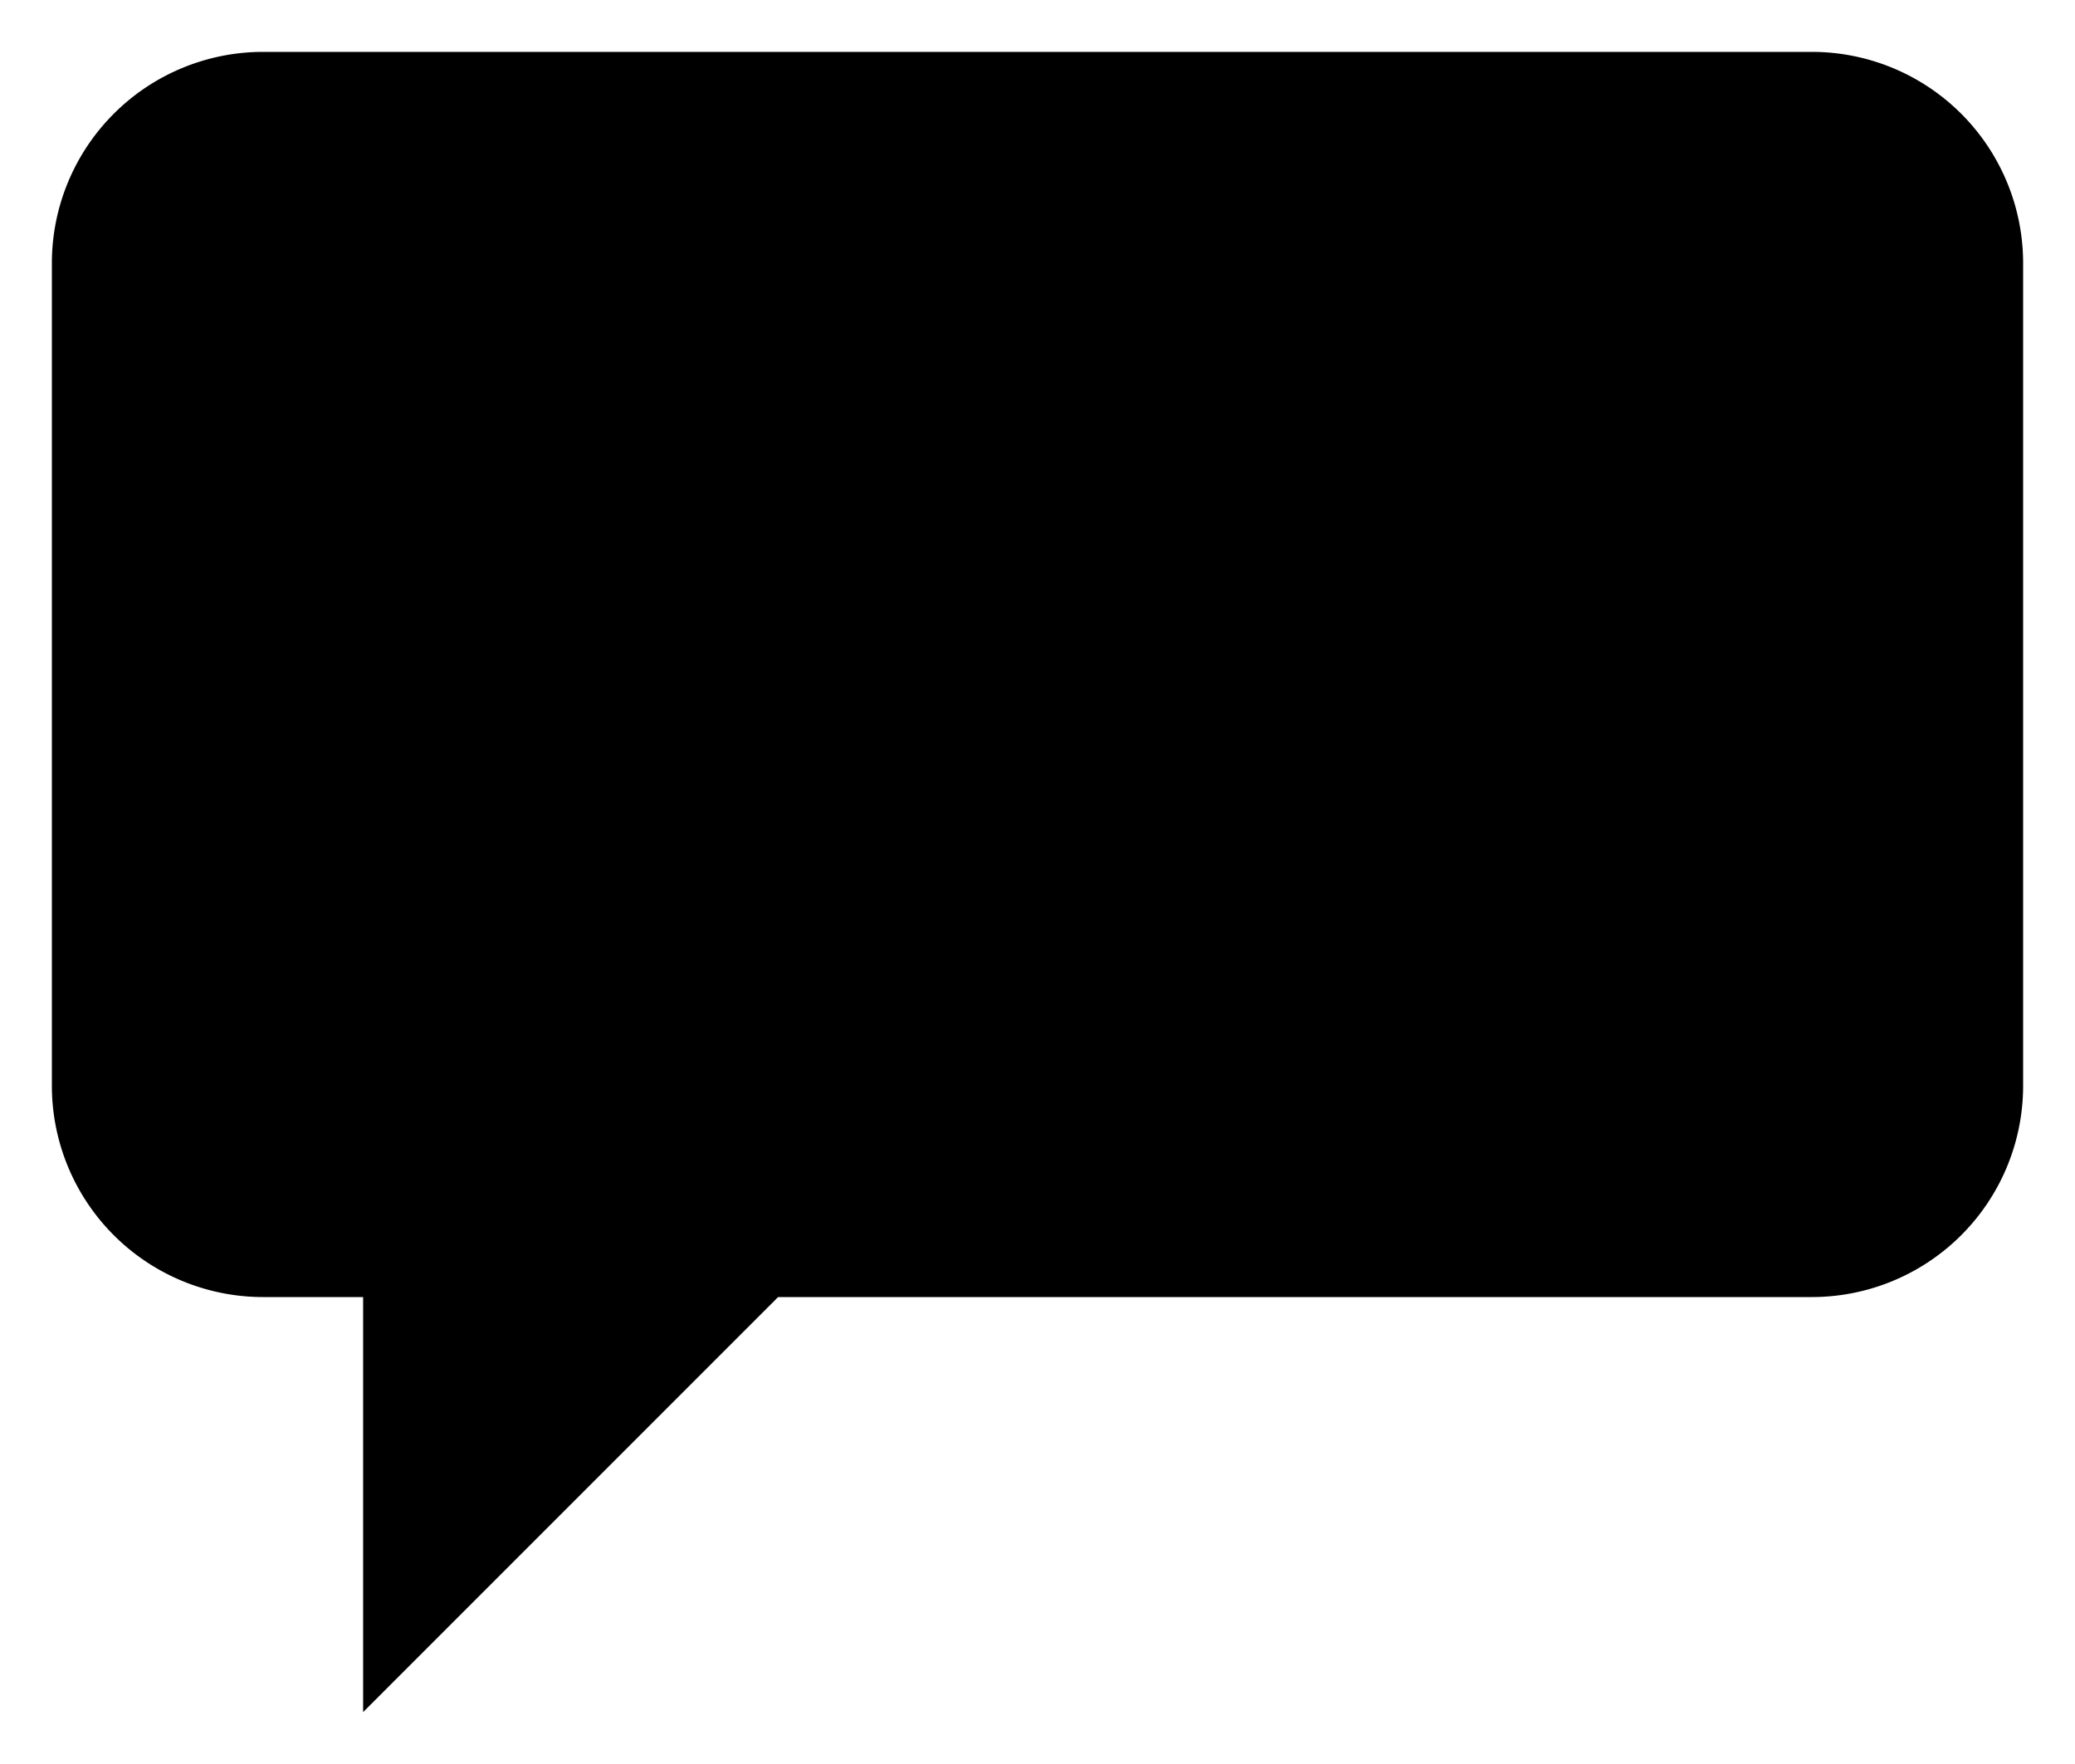 <svg id="e40bfc67-2095-45f7-abc3-a02464c8126f" data-name="ICON" xmlns="http://www.w3.org/2000/svg" width="160" height="136" viewBox="0 0 160 136"><title>comment</title><g id="4a30f0c3-9353-4a50-8e3d-ebf1fe7e549e" data-name="Comment_ic"><line id="21dee06f-d449-49c3-92db-39a0ad7318a7" data-name="&lt;Pfad&gt;" x1="132" y1="28" x2="28" y2="28" stroke-linecap="round" stroke-miterlimit="10"/><line id="8b656026-5e18-4c9d-a535-abb9c0dabc75" data-name="&lt;Pfad&gt;" x1="132" y1="52" x2="28" y2="52" stroke-linecap="round" stroke-miterlimit="10"/><line id="71cea966-c744-44a9-95d0-c65865e511a0" data-name="&lt;Pfad&gt;" x1="132" y1="76" x2="28" y2="76" stroke-linecap="round" stroke-miterlimit="10"/><path d="M76,132,44,164V132H36.29A16.29,16.29,0,0,1,20,115.71V52.29A16.29,16.29,0,0,1,36.29,36H155.71A16.29,16.29,0,0,1,172,52.29v63.43A16.29,16.29,0,0,1,155.71,132H76Z" transform="translate(-16 -32)" stroke-linecap="round" stroke-linejoin="round"/></g></svg>